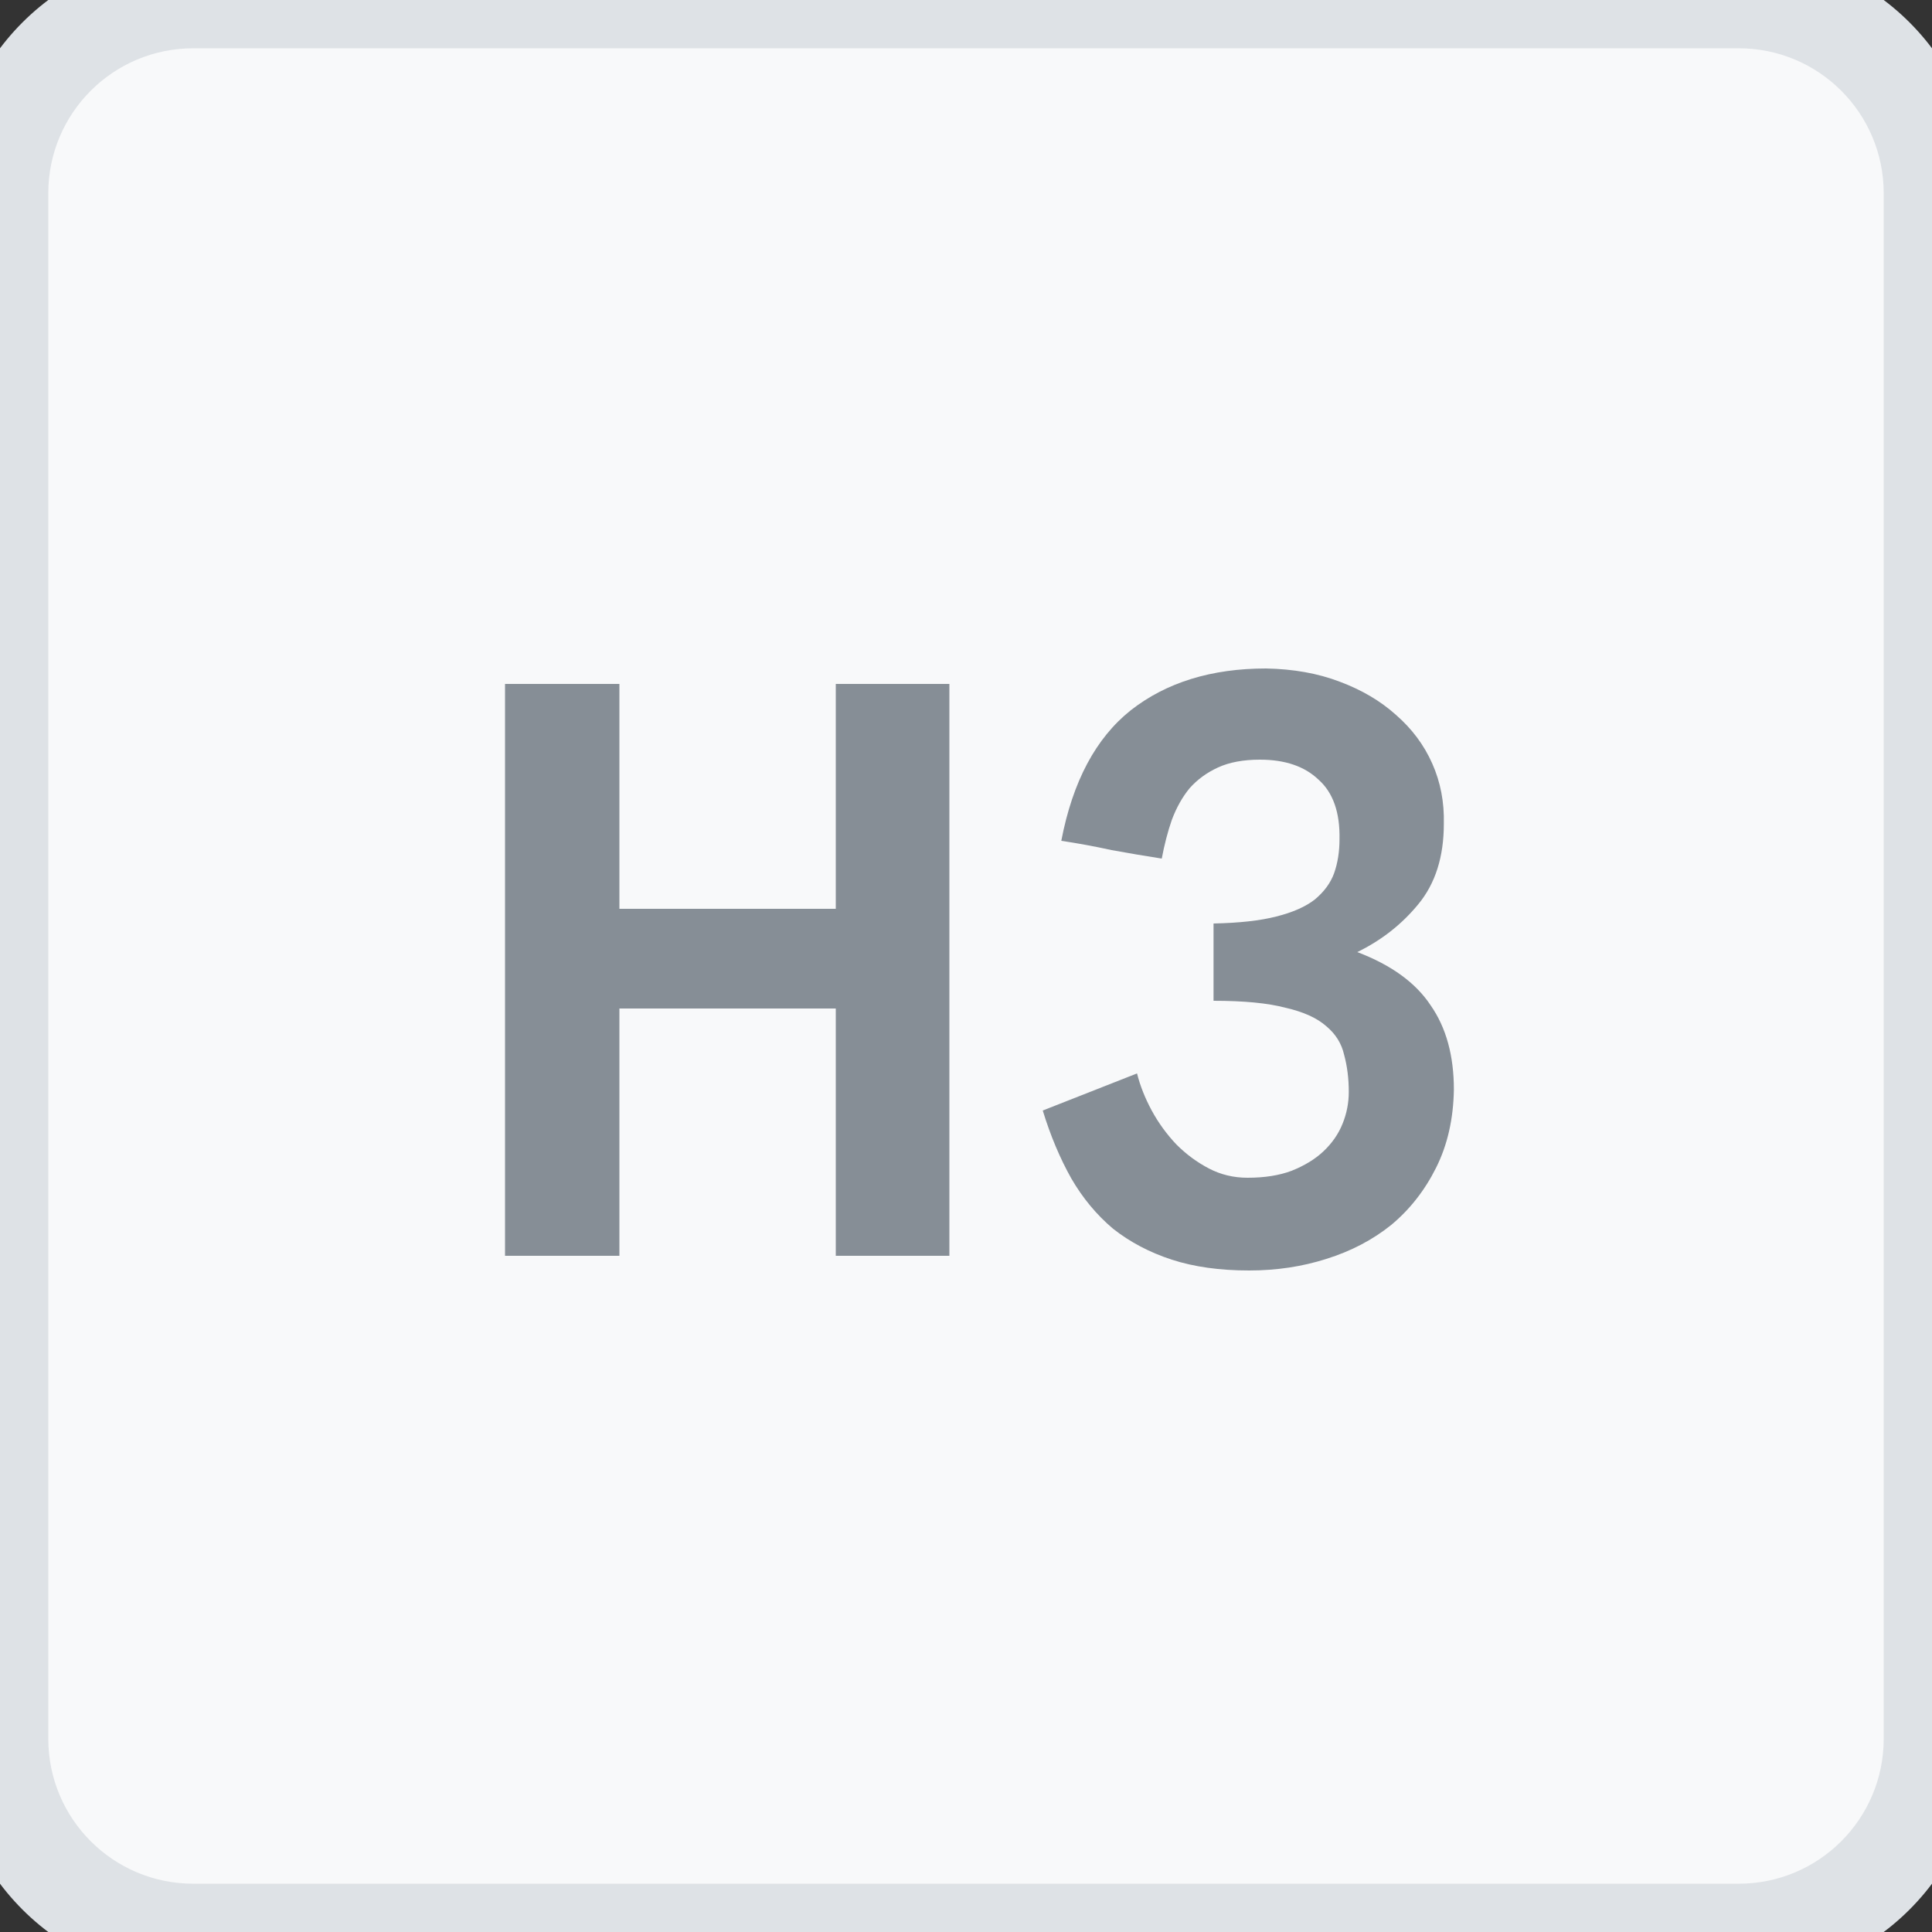 <svg width="40" height="40" viewBox="0 0 40 40" fill="none" xmlns="http://www.w3.org/2000/svg">
<rect x="0" y="0" width="40" height="40" fill="#333333" stroke="none"/>
<path d="M0 4C0 1.791 1.791 0 4 0H36C38.209 0 40 1.791 40 4V36C40 38.209 38.209 40 36 40H4C1.791 40 0 38.209 0 36V4Z" fill="#F8F9FA"></path>
<path d="M12.824 14.16H10.456V26H12.824V20.88H17.304V26H19.656V14.16H17.304V18.816H12.824V14.16ZM26.213 13.84C25.083 13.84 24.149 14.128 23.413 14.704C22.688 15.28 22.208 16.181 21.973 17.408C22.325 17.461 22.672 17.525 23.013 17.6C23.365 17.664 23.712 17.723 24.053 17.776C24.107 17.488 24.176 17.221 24.261 16.976C24.357 16.72 24.48 16.501 24.629 16.32C24.789 16.139 24.987 15.995 25.221 15.888C25.456 15.781 25.744 15.728 26.085 15.728C26.608 15.728 27.013 15.867 27.301 16.144C27.6 16.411 27.744 16.821 27.733 17.376C27.733 17.632 27.696 17.867 27.621 18.08C27.547 18.283 27.413 18.464 27.221 18.624C27.029 18.773 26.763 18.891 26.421 18.976C26.091 19.061 25.659 19.109 25.125 19.12V20.72C25.755 20.72 26.251 20.768 26.613 20.864C26.987 20.949 27.269 21.077 27.461 21.248C27.653 21.408 27.776 21.605 27.829 21.84C27.893 22.075 27.925 22.331 27.925 22.608C27.925 22.832 27.883 23.051 27.797 23.264C27.712 23.477 27.579 23.669 27.397 23.84C27.227 24 27.008 24.133 26.741 24.24C26.485 24.336 26.181 24.384 25.829 24.384C25.541 24.384 25.275 24.32 25.029 24.192C24.784 24.064 24.56 23.899 24.357 23.696C24.155 23.483 23.984 23.248 23.845 22.992C23.707 22.736 23.605 22.48 23.541 22.224L21.589 22.992C21.749 23.515 21.947 23.984 22.181 24.4C22.416 24.805 22.704 25.152 23.045 25.44C23.397 25.717 23.803 25.931 24.261 26.08C24.72 26.229 25.253 26.304 25.861 26.304C26.427 26.304 26.96 26.224 27.461 26.064C27.973 25.904 28.421 25.669 28.805 25.36C29.189 25.04 29.499 24.645 29.733 24.176C29.968 23.707 30.091 23.168 30.101 22.56C30.101 21.856 29.941 21.275 29.621 20.816C29.312 20.347 28.805 19.979 28.101 19.712C28.603 19.467 29.024 19.136 29.365 18.72C29.717 18.293 29.893 17.739 29.893 17.056C29.904 16.608 29.824 16.192 29.653 15.808C29.483 15.424 29.232 15.088 28.901 14.8C28.581 14.512 28.192 14.283 27.733 14.112C27.285 13.941 26.779 13.851 26.213 13.84Z" fill="#868E96"></path>
<path d="M4 1H36V-1H4V1ZM39 4V36H41V4H39ZM36 39H4V41H36V39ZM1 36V4H-1V36H1ZM4 39C2.343 39 1 37.657 1 36H-1C-1 38.761 1.239 41 4 41V39ZM39 36C39 37.657 37.657 39 36 39V41C38.761 41 41 38.761 41 36H39ZM36 1C37.657 1 39 2.343 39 4H41C41 1.239 38.761 -1 36 -1V1ZM4 -1C1.239 -1 -1 1.239 -1 4H1C1 2.343 2.343 1 4 1V-1Z" fill="#DEE2E6"></path>
</svg>